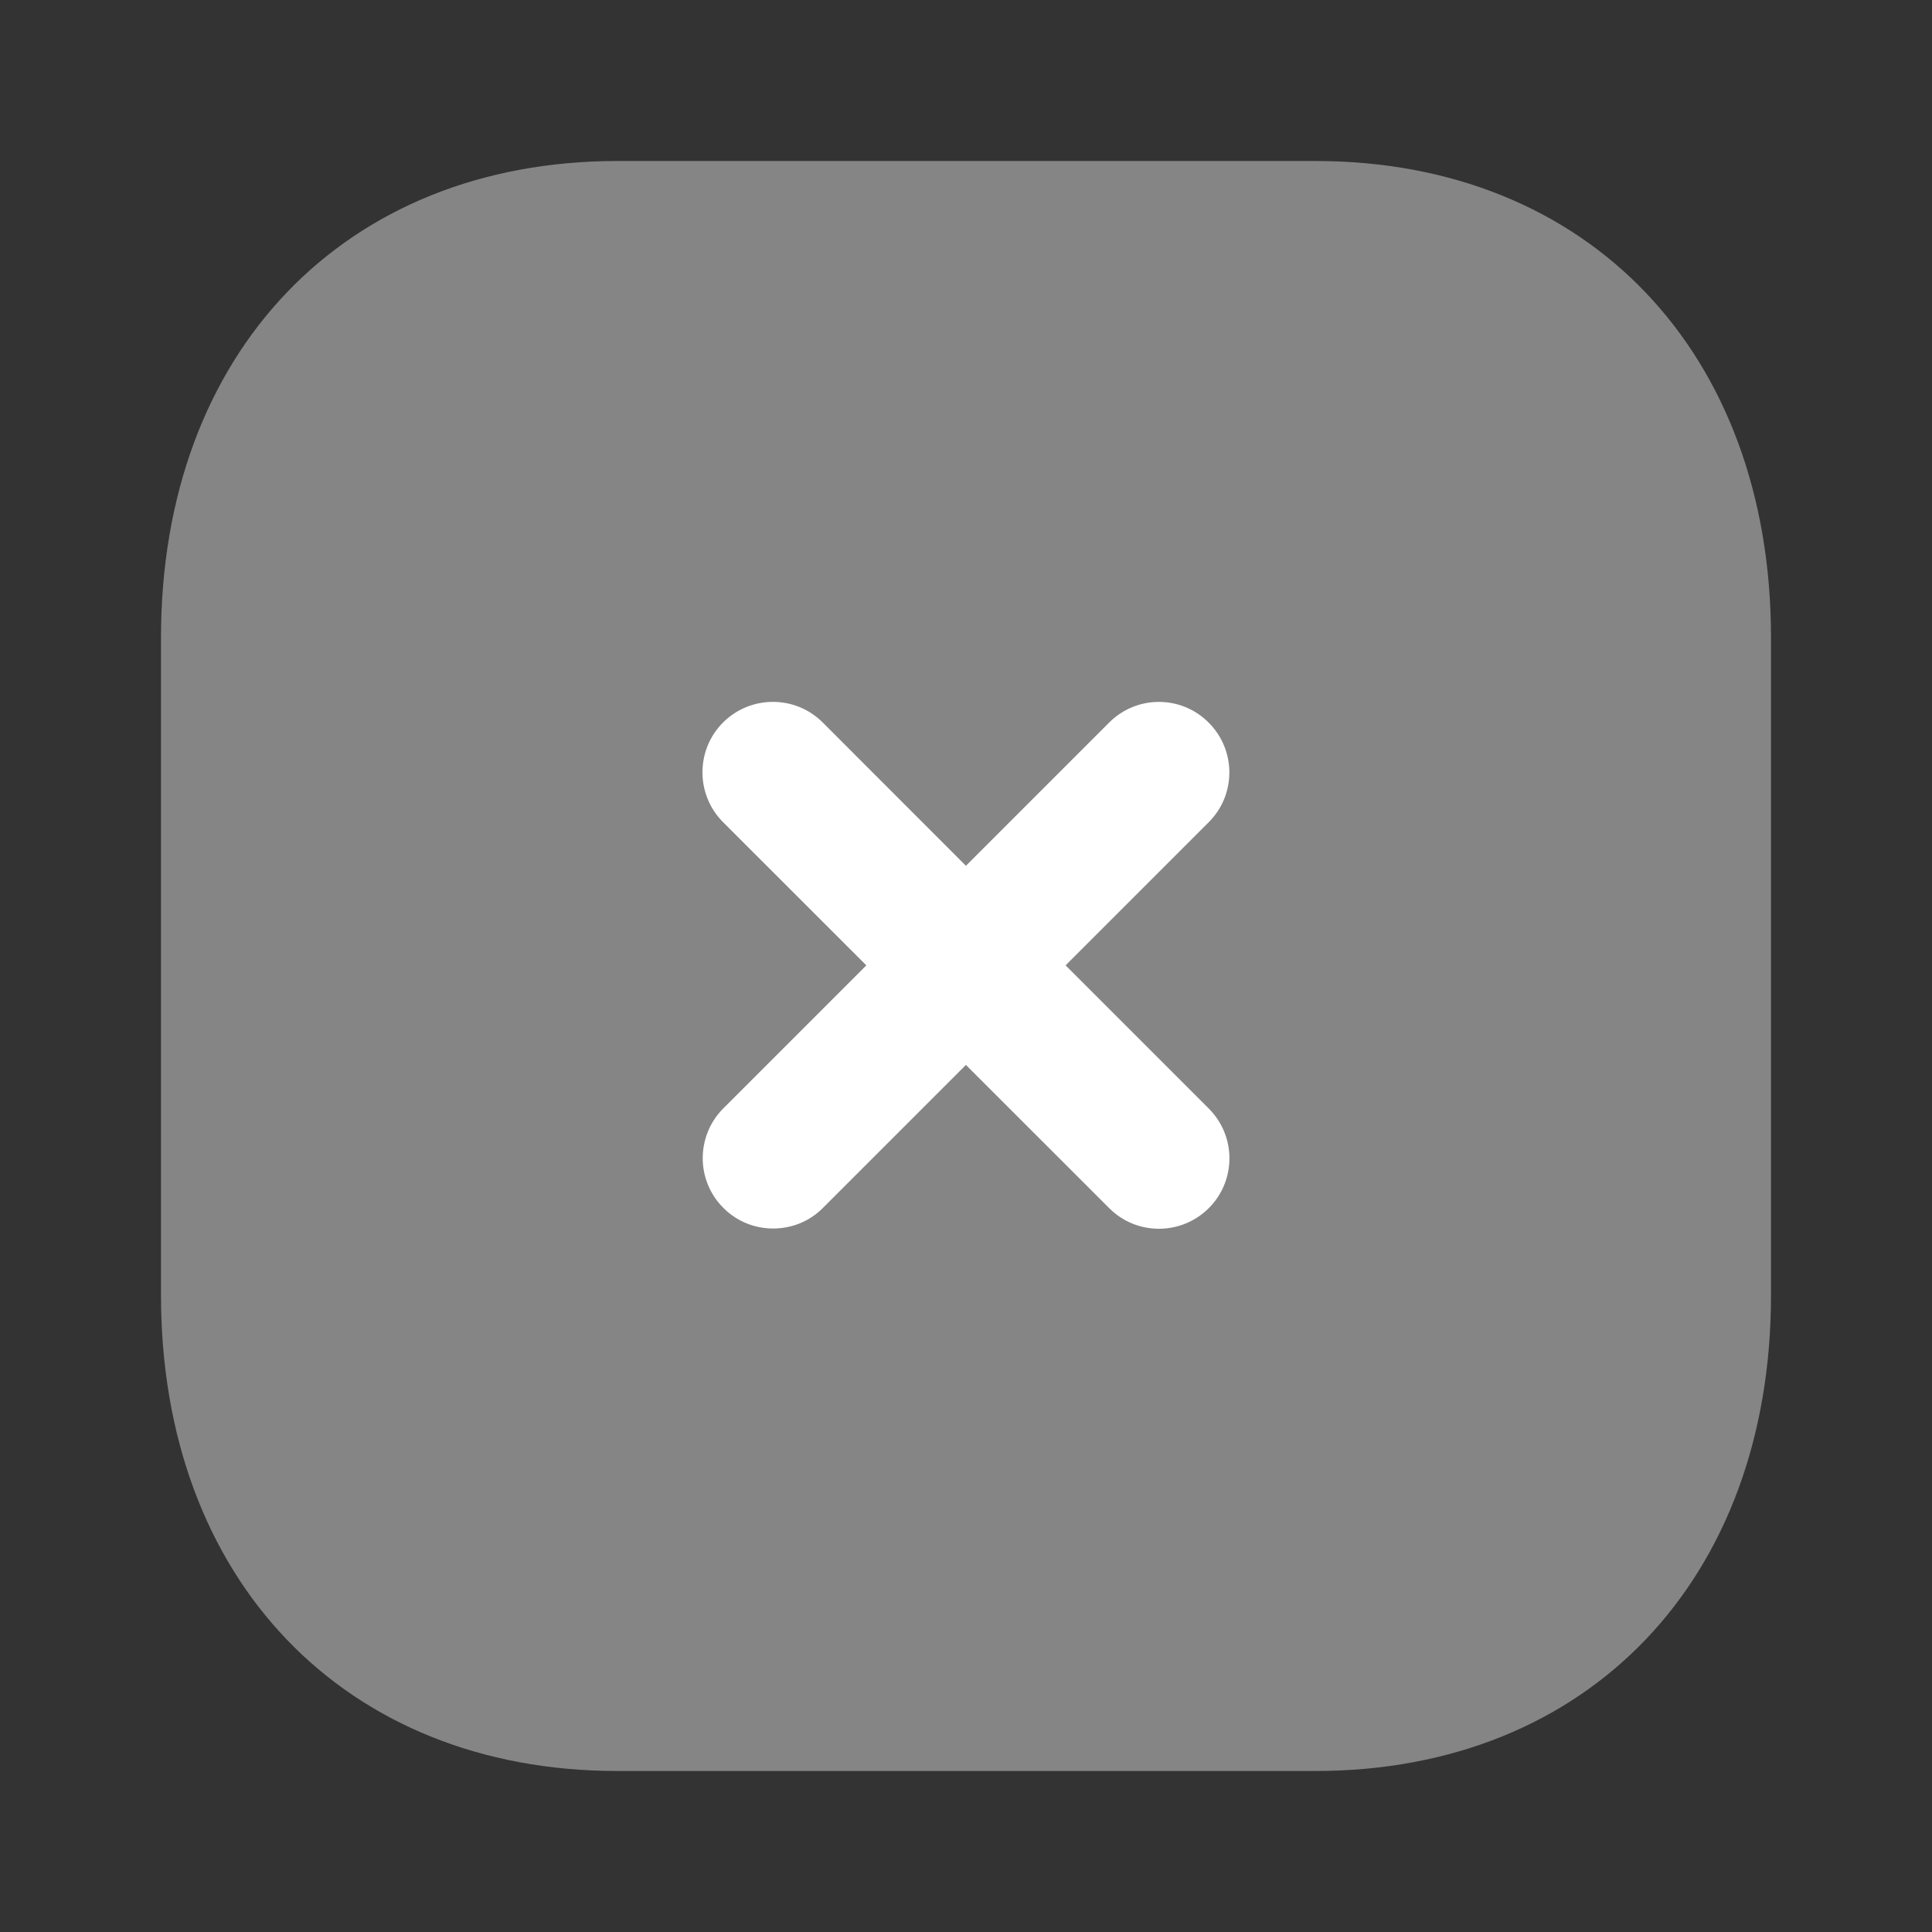 <svg width="24" height="24" viewBox="0 0 24 24" fill="none" xmlns="http://www.w3.org/2000/svg">
<rect x="0" y="0" width="24" height="24" fill="#333333" stroke="none"/>
<path opacity="0.4" d="M16.34 2H7.67C4.28 2 2 4.38 2 7.92V16.09C2 19.62 4.28 22 7.67 22H16.34C19.73 22 22 19.62 22 16.09V7.92C22 4.38 19.73 2 16.34 2Z" fill="white"/>
<path d="M15.016 13.771L13.237 11.992L15.015 10.214C15.357 9.873 15.357 9.319 15.015 8.977C14.673 8.633 14.12 8.634 13.778 8.976L11.999 10.755L10.22 8.975C9.878 8.633 9.324 8.634 8.982 8.975C8.641 9.316 8.641 9.871 8.982 10.213L10.762 11.992L8.986 13.768C8.644 14.11 8.644 14.665 8.986 15.005C9.157 15.177 9.38 15.261 9.604 15.261C9.829 15.261 10.052 15.177 10.223 15.005L11.999 13.229L13.779 15.008C13.95 15.18 14.173 15.264 14.397 15.264C14.621 15.264 14.845 15.178 15.016 15.008C15.358 14.666 15.358 14.113 15.016 13.771Z" fill="white"/>
</svg>
